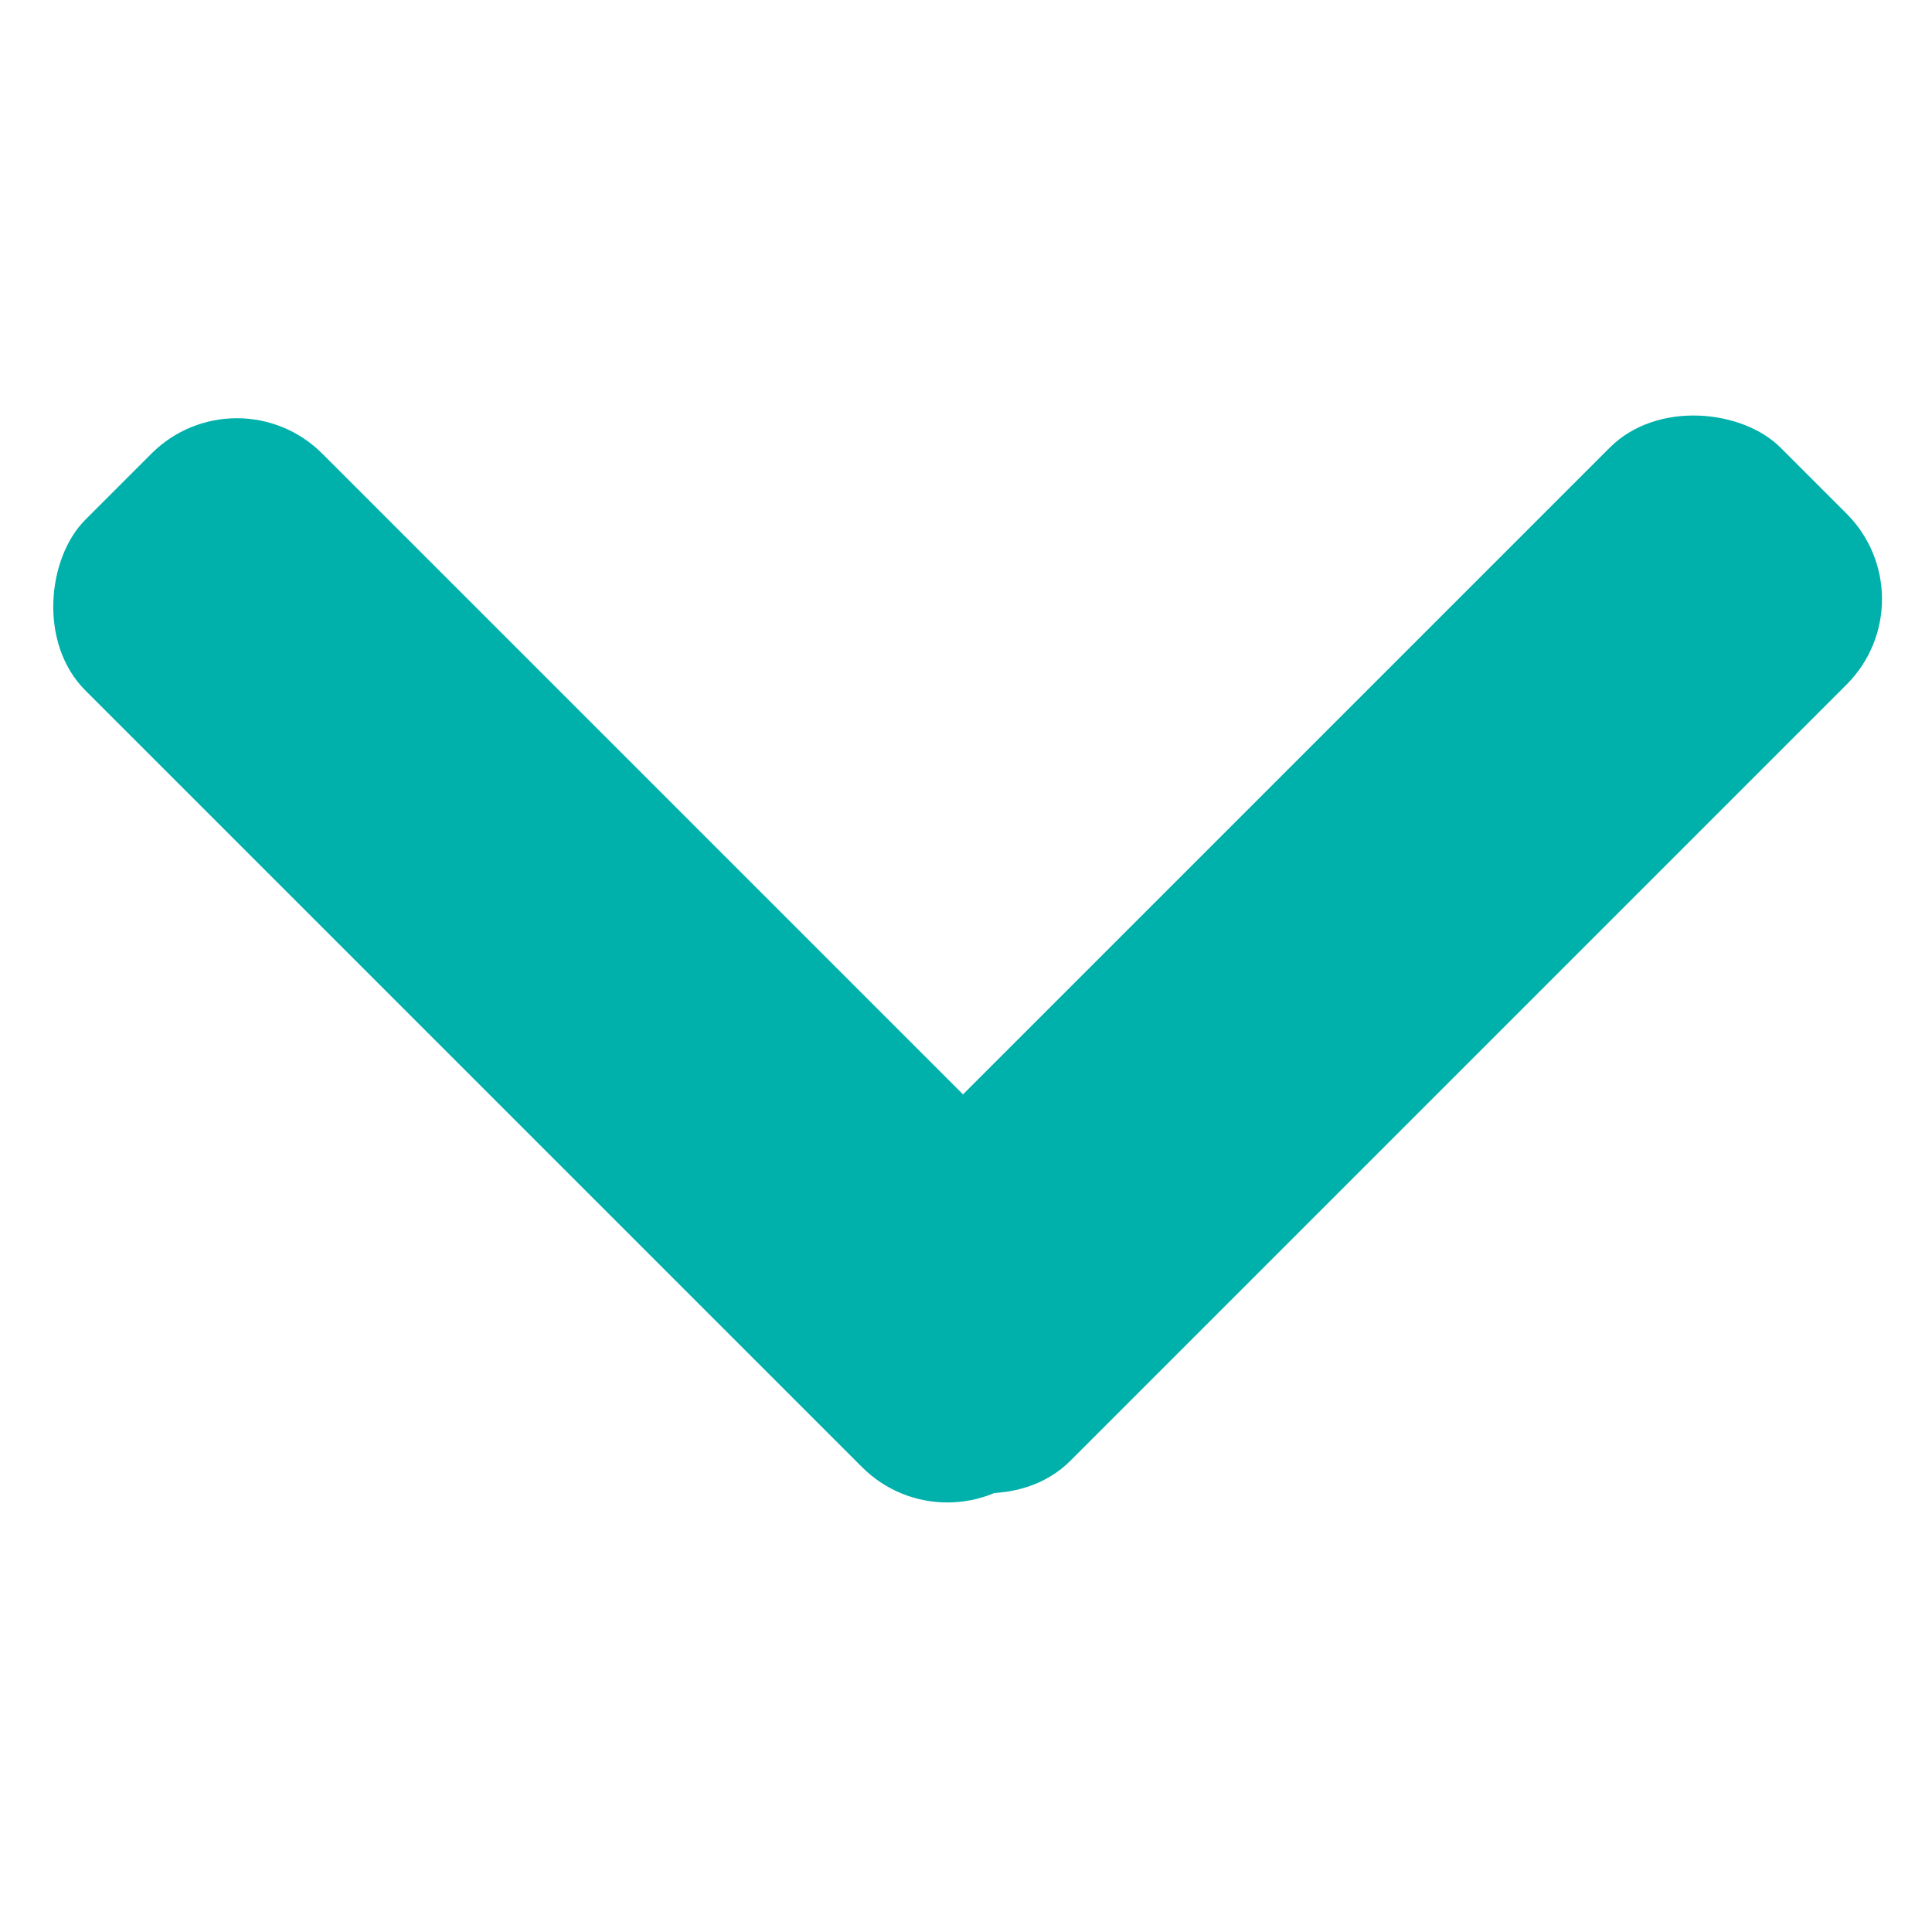 <svg width="32" height="32" viewBox="0 0 32 32" fill="none" xmlns="http://www.w3.org/2000/svg">
<rect x="12.385" y="21.692" width="22.192" height="5.548" rx="2" transform="rotate(-45 12.385 21.692)" fill="#00B0AB"/>
<rect x="15.692" y="25.714" width="22.192" height="5.548" rx="2" transform="rotate(-135 15.692 25.714)" fill="#00B0AB"/>
</svg>
